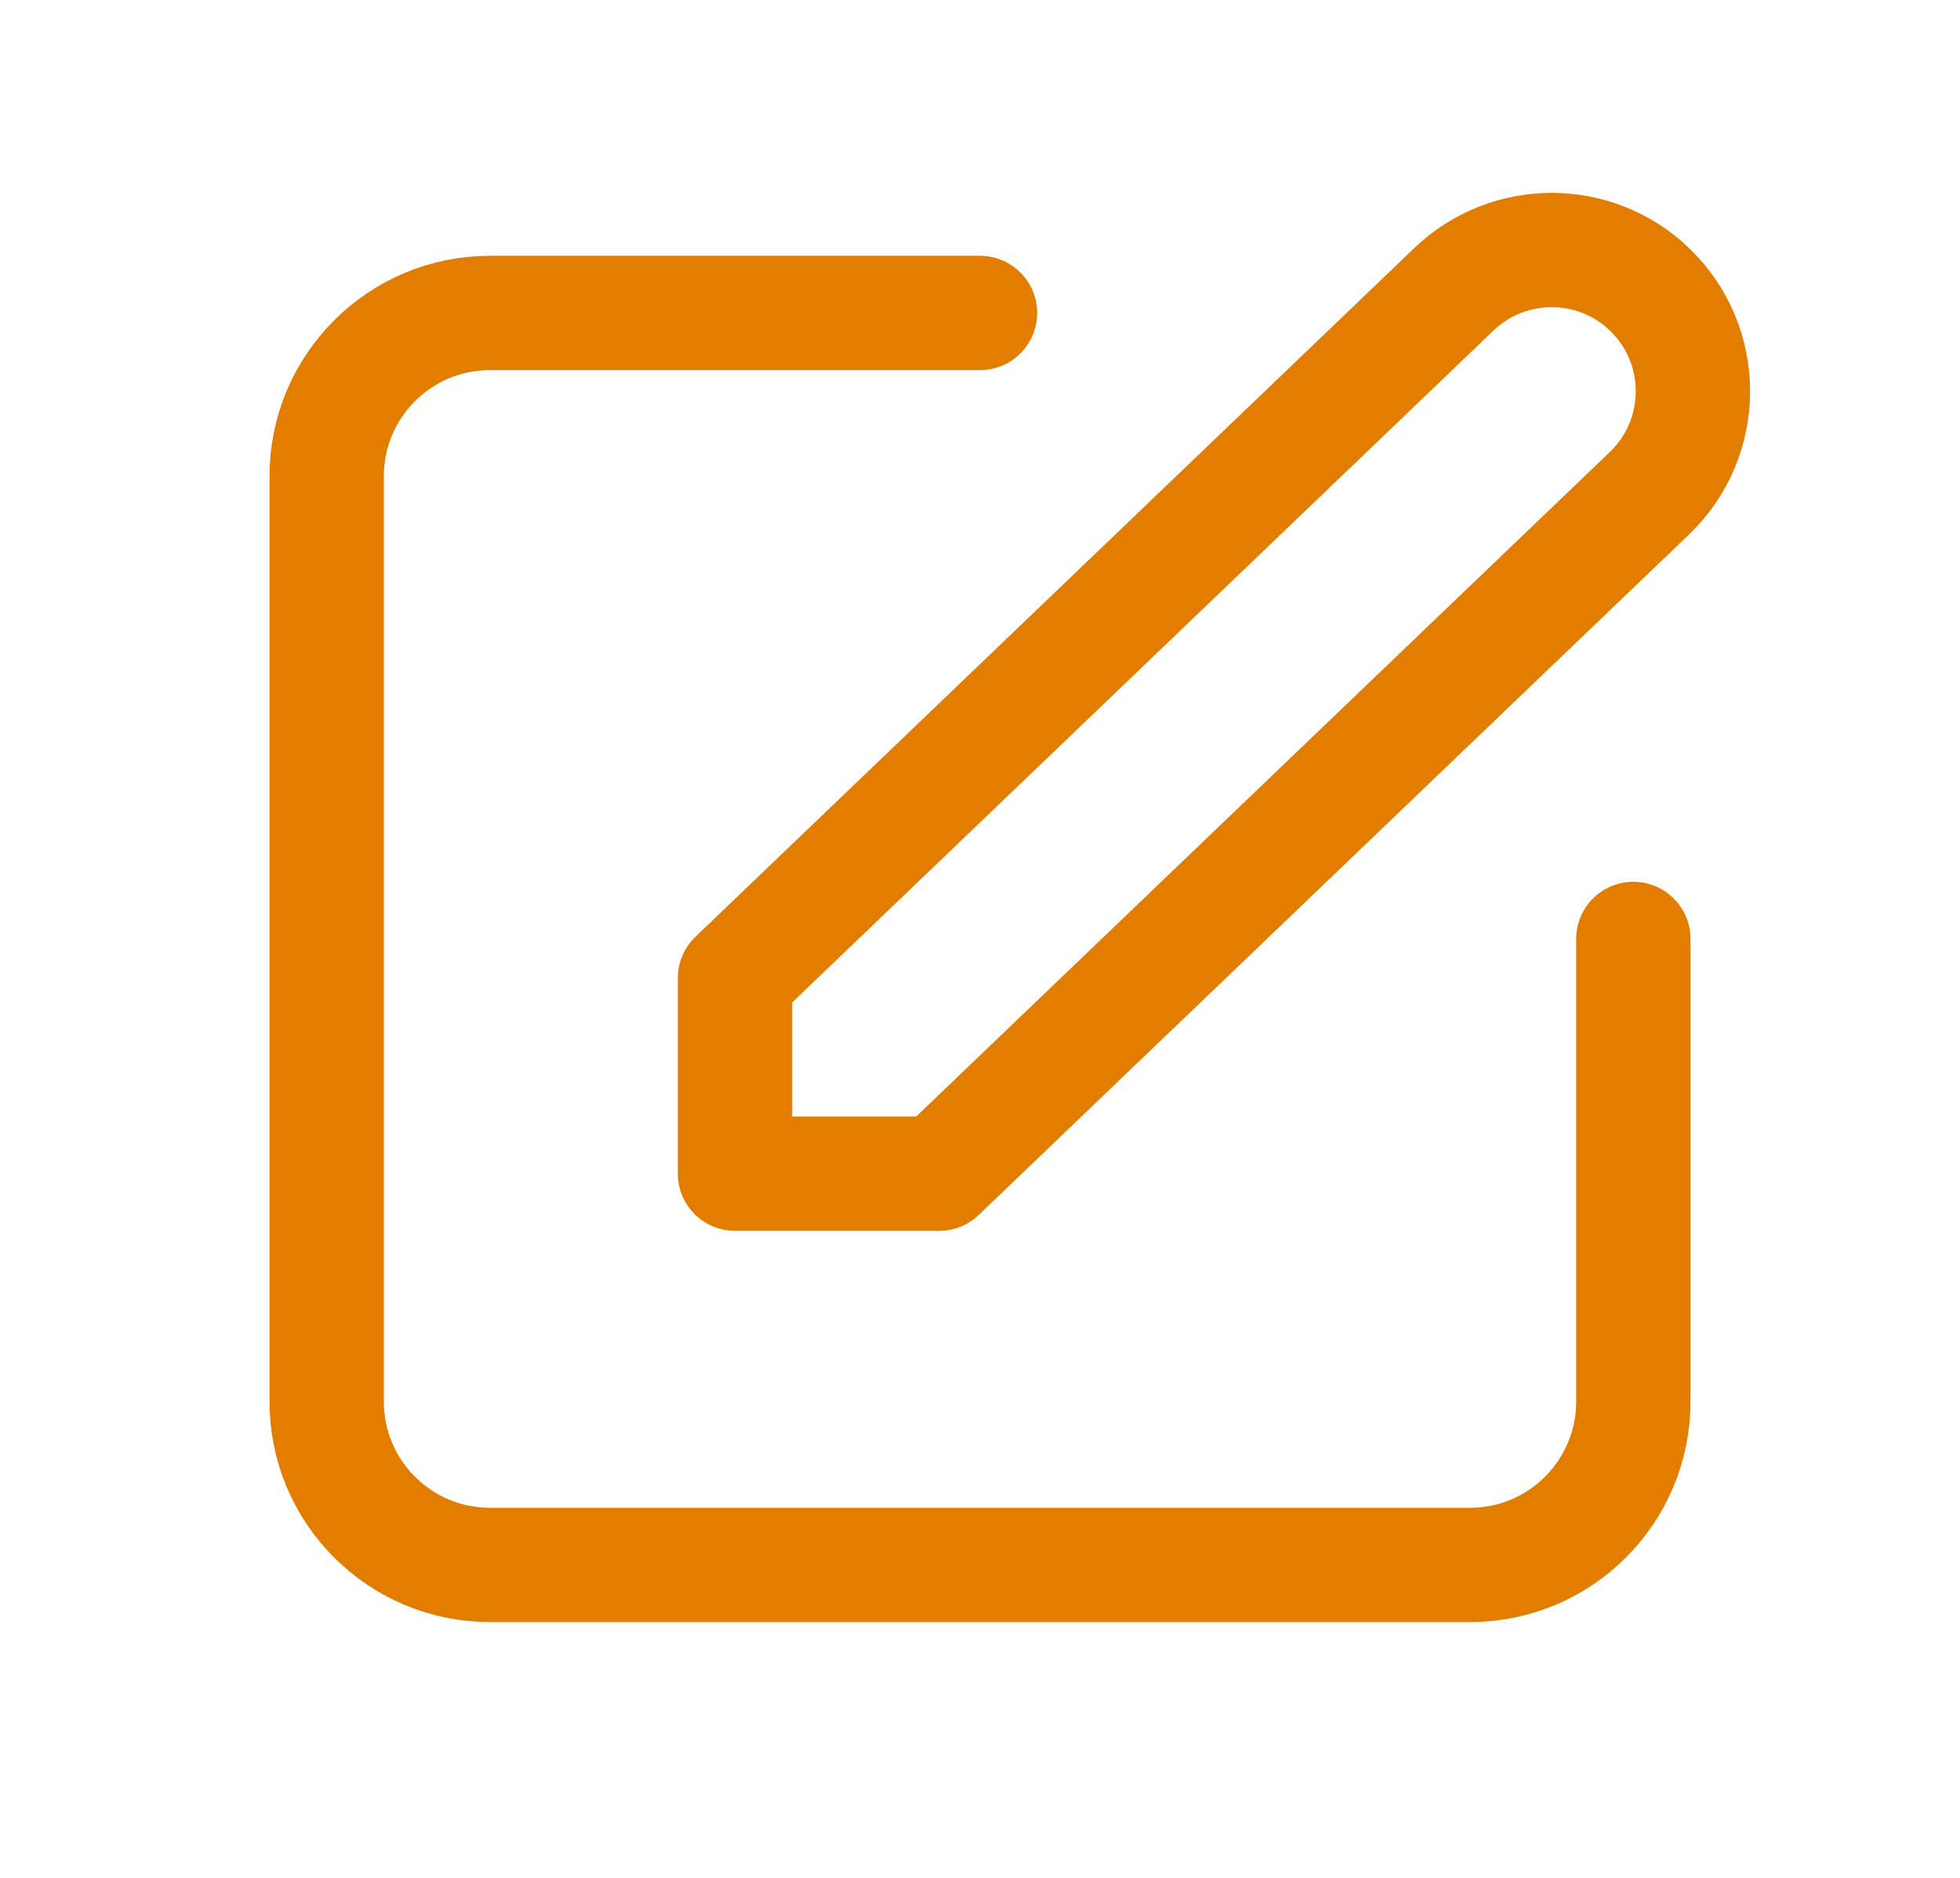 <svg width="24" height="23" viewBox="0 0 24 23" fill="none" xmlns="http://www.w3.org/2000/svg">
<path d="M12 3.833H6C4.895 3.833 4 4.729 4 5.833V17.167C4 18.271 4.895 19.167 6 19.167H18C19.105 19.167 20 18.271 20 17.167V11.5M9 14.375V11.979L17.803 3.543C18.472 2.902 19.528 2.902 20.197 3.543V3.543C20.907 4.224 20.907 5.36 20.197 6.041L15.5 10.542L11.5 14.375H9Z" stroke="#E27D00" stroke-width="1.4" stroke-linecap="round" stroke-linejoin="round"/>
</svg>
